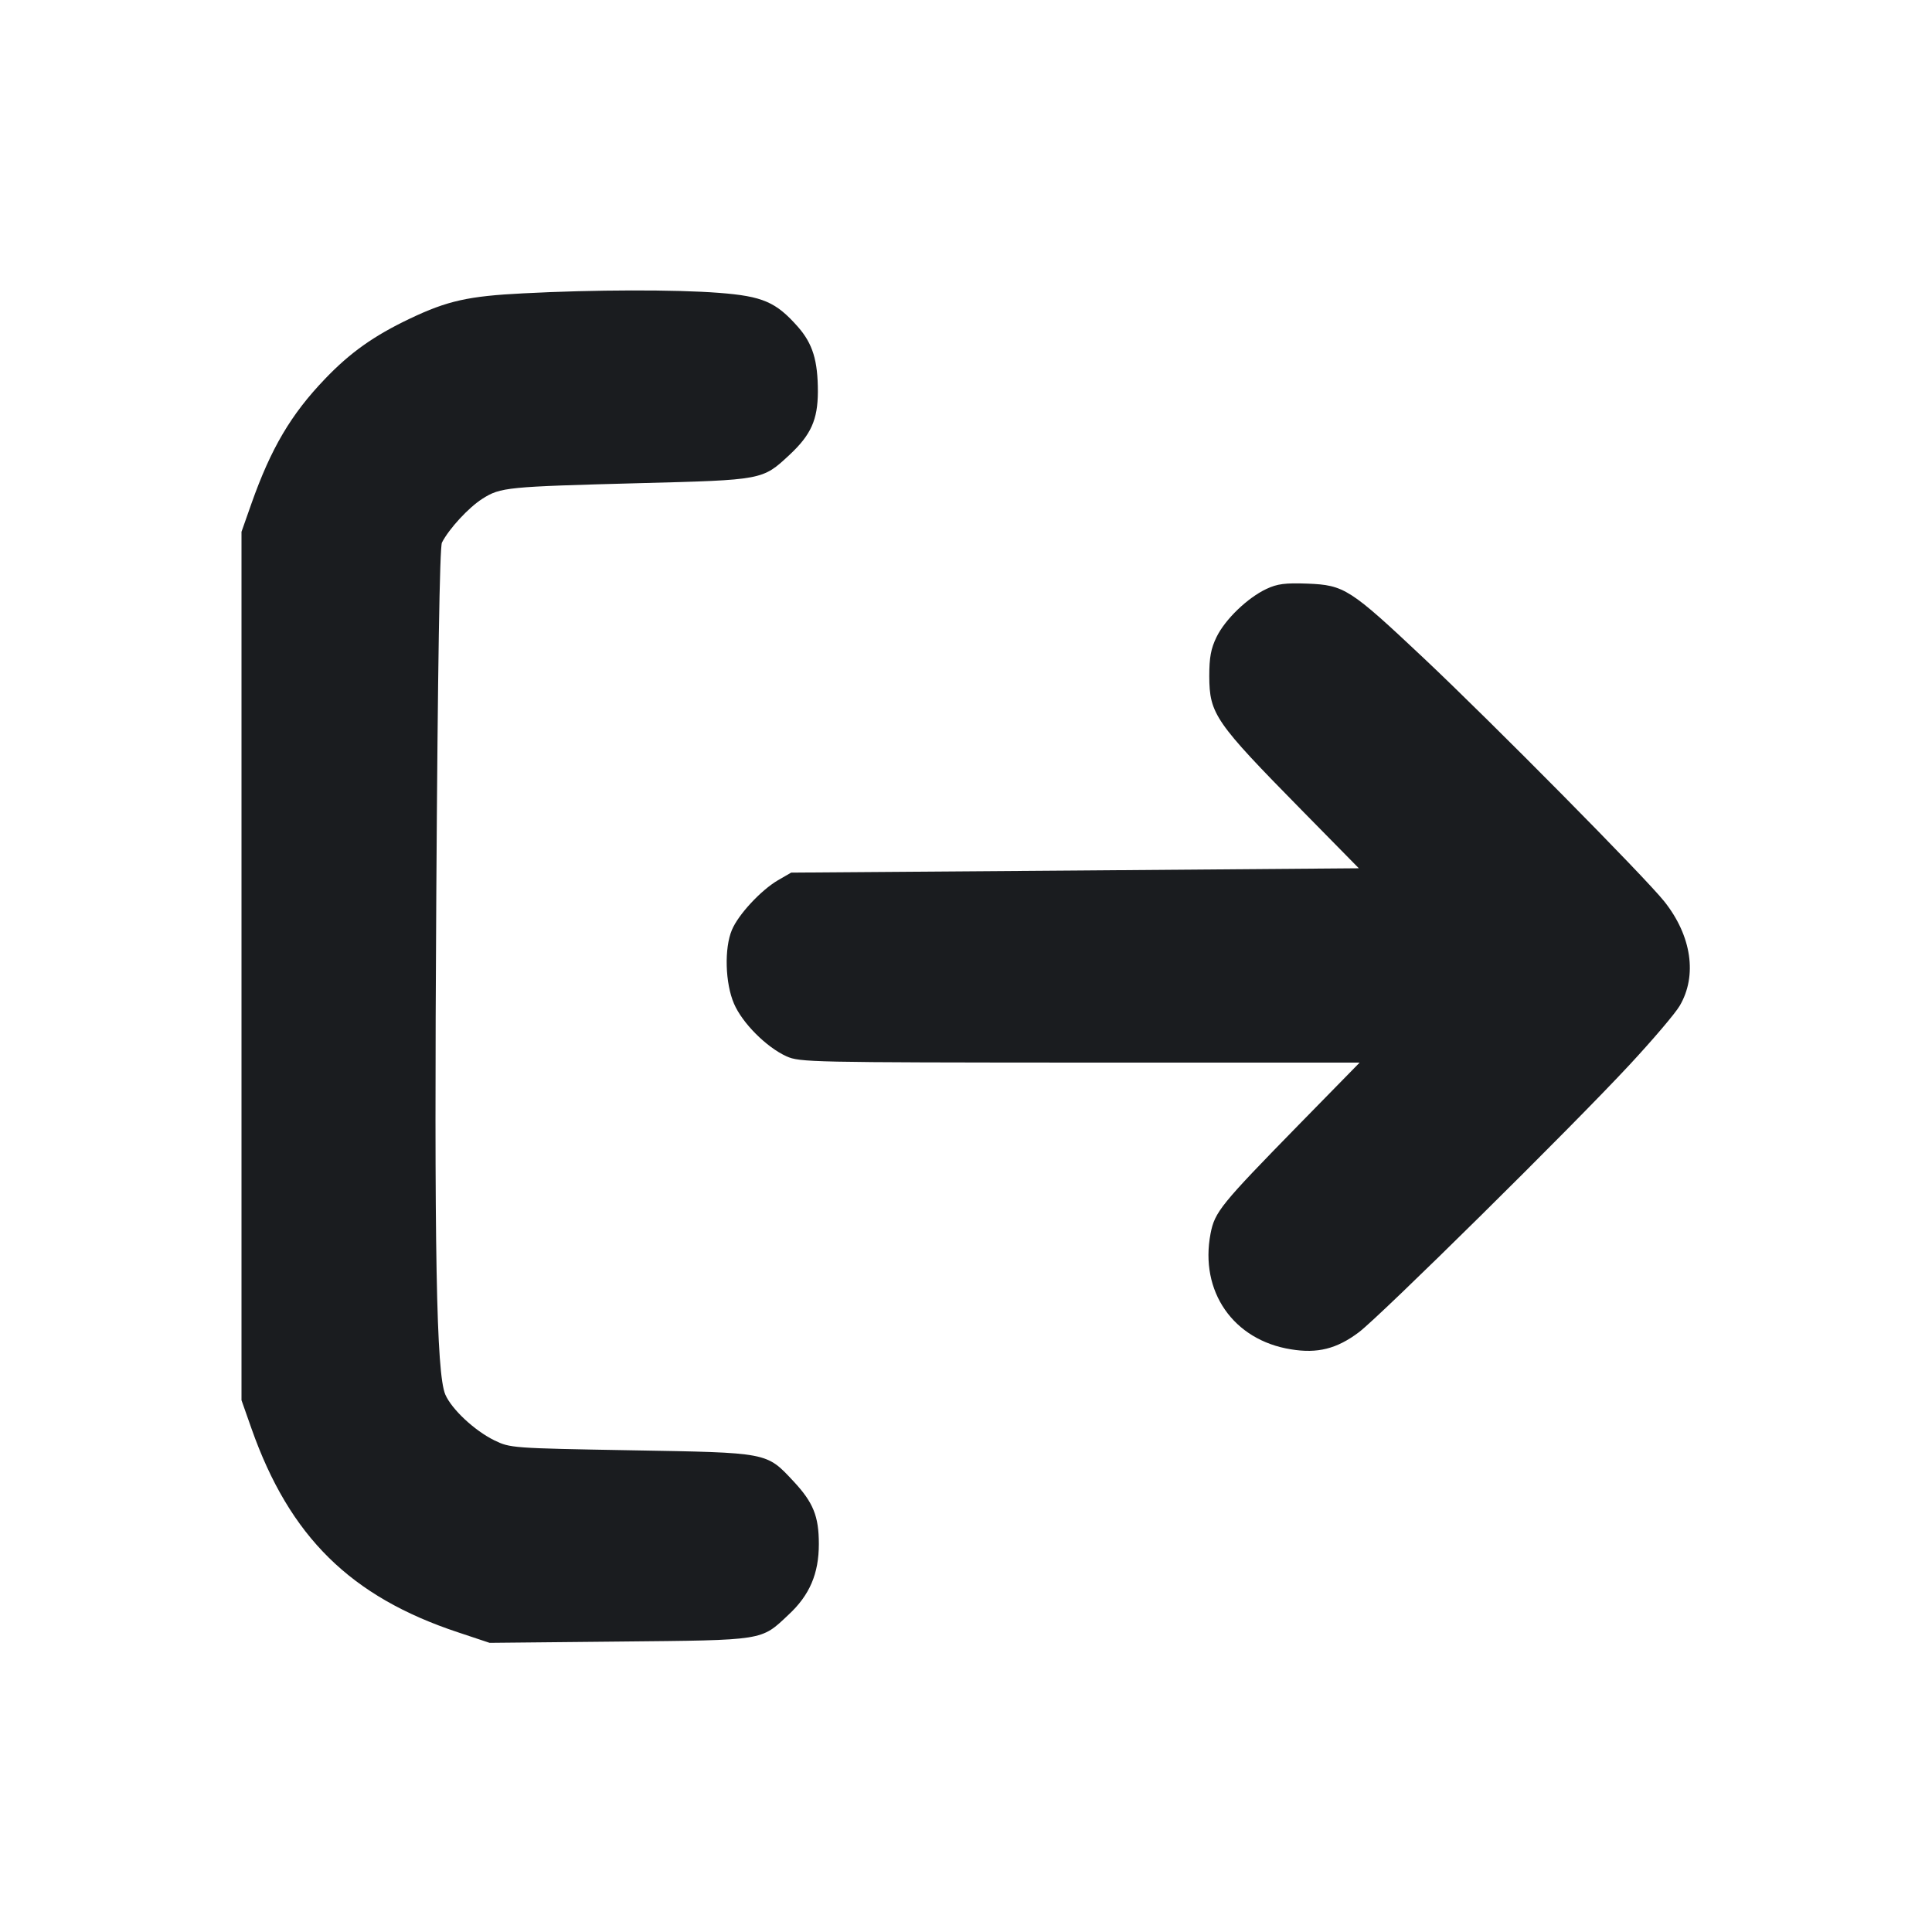 <svg width="12" height="12" viewBox="0 0 12 12" fill="none" xmlns="http://www.w3.org/2000/svg"><path d="M3.250 1.822 C 2.910 1.839,2.779 1.868,2.546 1.979 C 2.321 2.086,2.174 2.191,2.019 2.353 C 1.807 2.574,1.683 2.785,1.562 3.127 L 1.500 3.303 1.500 6.000 L 1.500 8.697 1.562 8.873 C 1.799 9.545,2.178 9.918,2.846 10.139 L 3.041 10.204 3.846 10.196 C 4.753 10.187,4.725 10.192,4.897 10.030 C 5.029 9.908,5.086 9.774,5.086 9.590 C 5.086 9.417,5.051 9.332,4.929 9.201 C 4.759 9.019,4.775 9.023,3.919 9.008 C 3.178 8.995,3.169 8.994,3.070 8.946 C 2.948 8.886,2.806 8.754,2.766 8.662 C 2.710 8.530,2.696 7.780,2.710 5.550 C 2.719 4.139,2.731 3.397,2.745 3.370 C 2.789 3.284,2.911 3.152,2.996 3.098 C 3.109 3.026,3.148 3.023,3.972 3.001 C 4.740 2.981,4.735 2.982,4.903 2.826 C 5.037 2.701,5.079 2.608,5.080 2.434 C 5.080 2.239,5.048 2.135,4.956 2.030 C 4.820 1.876,4.738 1.840,4.466 1.819 C 4.196 1.798,3.688 1.799,3.250 1.822 M7.866 3.658 C 7.749 3.713,7.610 3.846,7.556 3.957 C 7.521 4.029,7.511 4.084,7.511 4.200 C 7.512 4.435,7.547 4.485,8.085 5.032 L 8.440 5.393 6.677 5.407 L 4.914 5.420 4.831 5.468 C 4.726 5.530,4.586 5.680,4.546 5.776 C 4.498 5.889,4.504 6.107,4.559 6.234 C 4.611 6.355,4.760 6.504,4.885 6.561 C 4.967 6.598,5.037 6.599,6.708 6.600 L 8.445 6.600 8.068 6.985 C 7.583 7.481,7.545 7.527,7.519 7.662 C 7.450 8.021,7.660 8.324,8.019 8.381 C 8.183 8.408,8.303 8.378,8.440 8.275 C 8.573 8.175,9.763 7.000,10.123 6.612 C 10.265 6.459,10.405 6.295,10.433 6.247 C 10.543 6.060,10.507 5.813,10.338 5.600 C 10.221 5.452,9.267 4.487,8.840 4.085 C 8.385 3.657,8.350 3.634,8.121 3.625 C 7.983 3.620,7.934 3.626,7.866 3.658 " fill="#1A1C1F" stroke="none" fill-rule="evenodd"></path></svg>